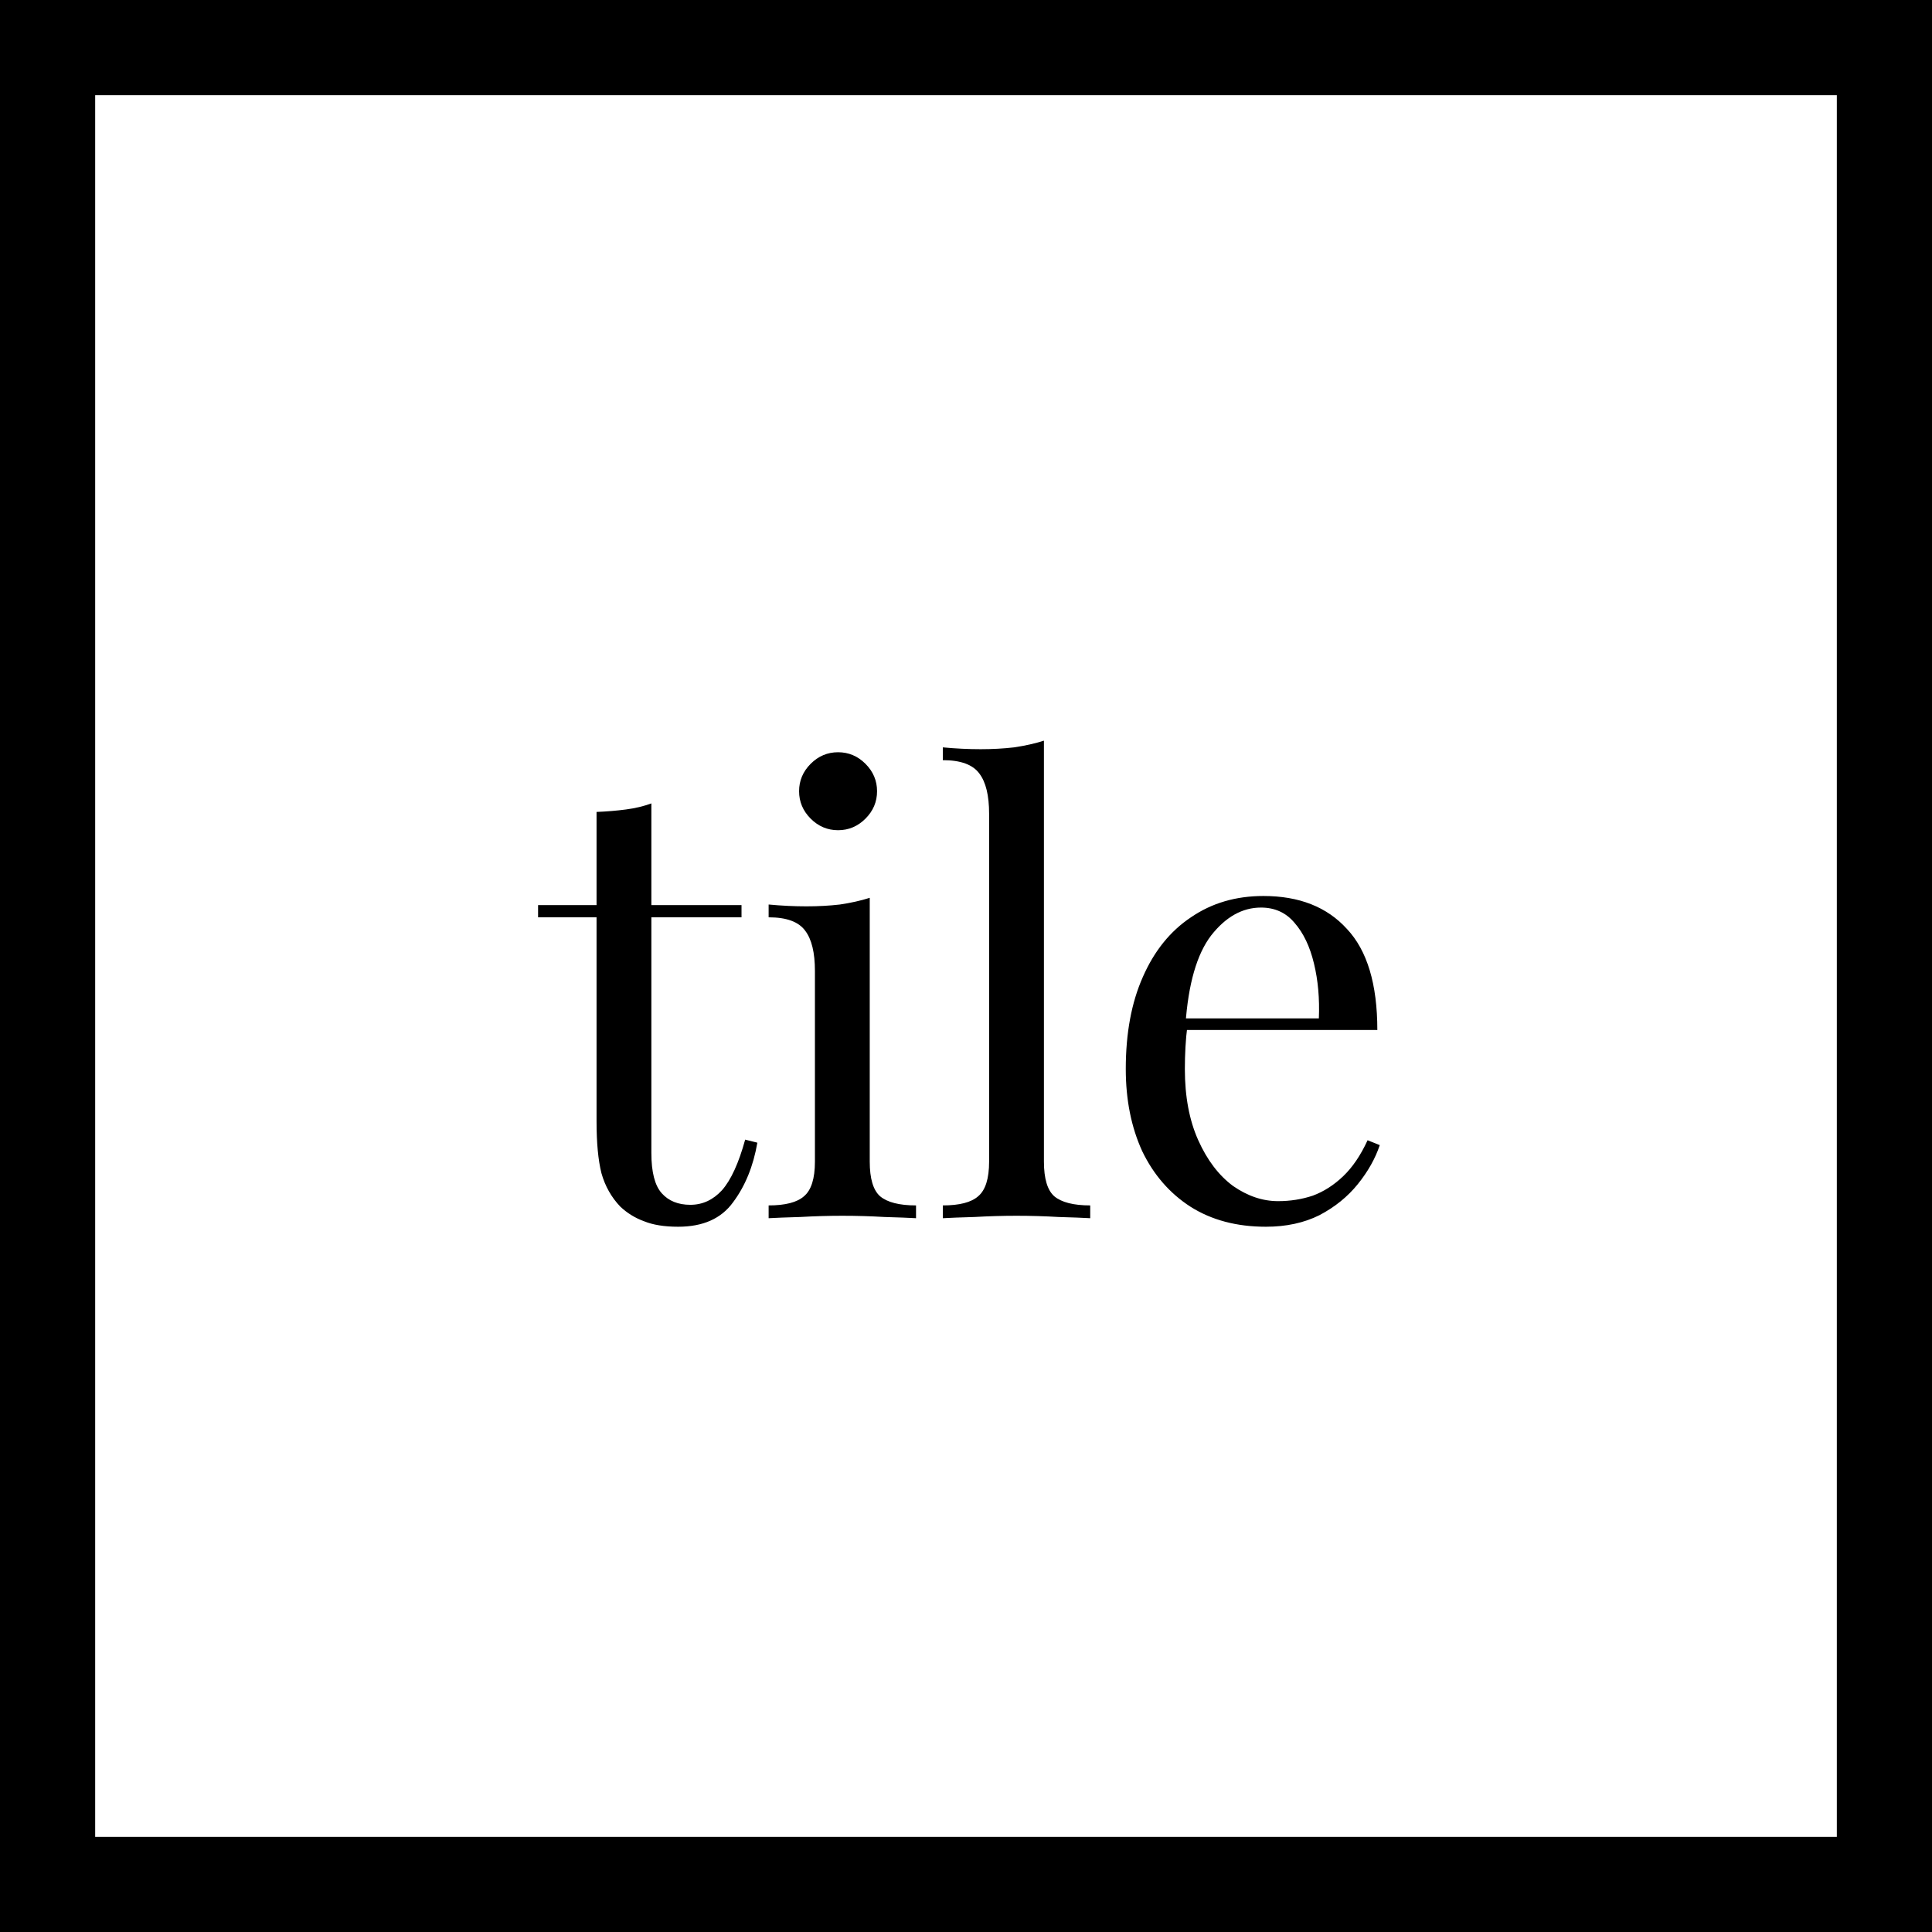 <svg width="203" height="203" viewBox="0 0 203 203" fill="none" xmlns="http://www.w3.org/2000/svg">
<rect x="0" y="0" width="203" height="203" fill="#808080" stroke="none"/>
<rect x="5" y="5" width="193" height="193" fill="white" stroke="black" stroke-width="10"/>
<path d="M68.441 84.416V95.104H77.913V96.384H68.441V121.152C68.441 123.157 68.804 124.565 69.529 125.376C70.255 126.187 71.257 126.592 72.537 126.592C73.817 126.592 74.927 126.08 75.865 125.056C76.804 123.989 77.615 122.219 78.297 119.744L79.577 120.064C79.151 122.539 78.297 124.629 77.017 126.336C75.78 128.043 73.86 128.896 71.257 128.896C69.807 128.896 68.612 128.704 67.673 128.32C66.735 127.979 65.903 127.467 65.177 126.784C64.239 125.803 63.577 124.629 63.193 123.264C62.852 121.899 62.681 120.085 62.681 117.824V96.384H56.537V95.104H62.681V85.312C63.748 85.269 64.772 85.184 65.753 85.056C66.735 84.928 67.631 84.715 68.441 84.416ZM88.058 79.04C89.168 79.04 90.128 79.445 90.938 80.256C91.749 81.067 92.154 82.027 92.154 83.136C92.154 84.245 91.749 85.205 90.938 86.016C90.128 86.827 89.168 87.232 88.058 87.232C86.949 87.232 85.989 86.827 85.178 86.016C84.368 85.205 83.962 84.245 83.962 83.136C83.962 82.027 84.368 81.067 85.178 80.256C85.989 79.445 86.949 79.04 88.058 79.04ZM91.386 94.336V122.048C91.386 123.84 91.749 125.056 92.474 125.696C93.242 126.336 94.501 126.656 96.25 126.656V128C95.525 127.957 94.416 127.915 92.922 127.872C91.472 127.787 90 127.744 88.506 127.744C87.056 127.744 85.584 127.787 84.09 127.872C82.597 127.915 81.488 127.957 80.762 128V126.656C82.512 126.656 83.749 126.336 84.474 125.696C85.242 125.056 85.626 123.84 85.626 122.048V102.016C85.626 100.096 85.285 98.688 84.602 97.792C83.92 96.853 82.64 96.384 80.762 96.384V95.04C82.128 95.168 83.45 95.232 84.73 95.232C85.968 95.232 87.141 95.168 88.25 95.04C89.402 94.869 90.448 94.635 91.386 94.336ZM109.688 77.824V122.048C109.688 123.84 110.051 125.056 110.776 125.696C111.544 126.336 112.803 126.656 114.552 126.656V128C113.827 127.957 112.718 127.915 111.224 127.872C109.774 127.787 108.302 127.744 106.808 127.744C105.358 127.744 103.886 127.787 102.392 127.872C100.899 127.915 99.79 127.957 99.064 128V126.656C100.814 126.656 102.051 126.336 102.776 125.696C103.544 125.056 103.928 123.84 103.928 122.048V85.504C103.928 83.584 103.587 82.176 102.904 81.28C102.222 80.341 100.942 79.872 99.064 79.872V78.528C100.43 78.656 101.752 78.72 103.032 78.72C104.27 78.72 105.443 78.656 106.552 78.528C107.704 78.357 108.75 78.123 109.688 77.824ZM132.752 94.144C136.506 94.144 139.429 95.296 141.52 97.6C143.653 99.861 144.72 103.403 144.72 108.224H122.128L122.064 107.008H138.576C138.661 104.917 138.49 102.997 138.064 101.248C137.637 99.456 136.954 98.027 136.016 96.96C135.12 95.893 133.946 95.36 132.496 95.36C130.533 95.36 128.784 96.341 127.248 98.304C125.754 100.267 124.858 103.381 124.56 107.648L124.752 107.904C124.666 108.544 124.602 109.248 124.56 110.016C124.517 110.784 124.496 111.552 124.496 112.32C124.496 115.221 124.965 117.717 125.904 119.808C126.842 121.899 128.058 123.499 129.552 124.608C131.088 125.675 132.666 126.208 134.288 126.208C135.568 126.208 136.784 126.016 137.936 125.632C139.088 125.205 140.154 124.523 141.136 123.584C142.117 122.645 142.97 121.387 143.696 119.808L144.976 120.32C144.506 121.728 143.738 123.093 142.672 124.416C141.605 125.739 140.261 126.827 138.64 127.68C137.018 128.491 135.141 128.896 133.008 128.896C129.936 128.896 127.29 128.192 125.072 126.784C122.896 125.376 121.21 123.435 120.016 120.96C118.864 118.443 118.288 115.563 118.288 112.32C118.288 108.565 118.885 105.344 120.08 102.656C121.274 99.925 122.96 97.835 125.136 96.384C127.312 94.891 129.85 94.144 132.752 94.144Z" fill="black"/>
</svg>
